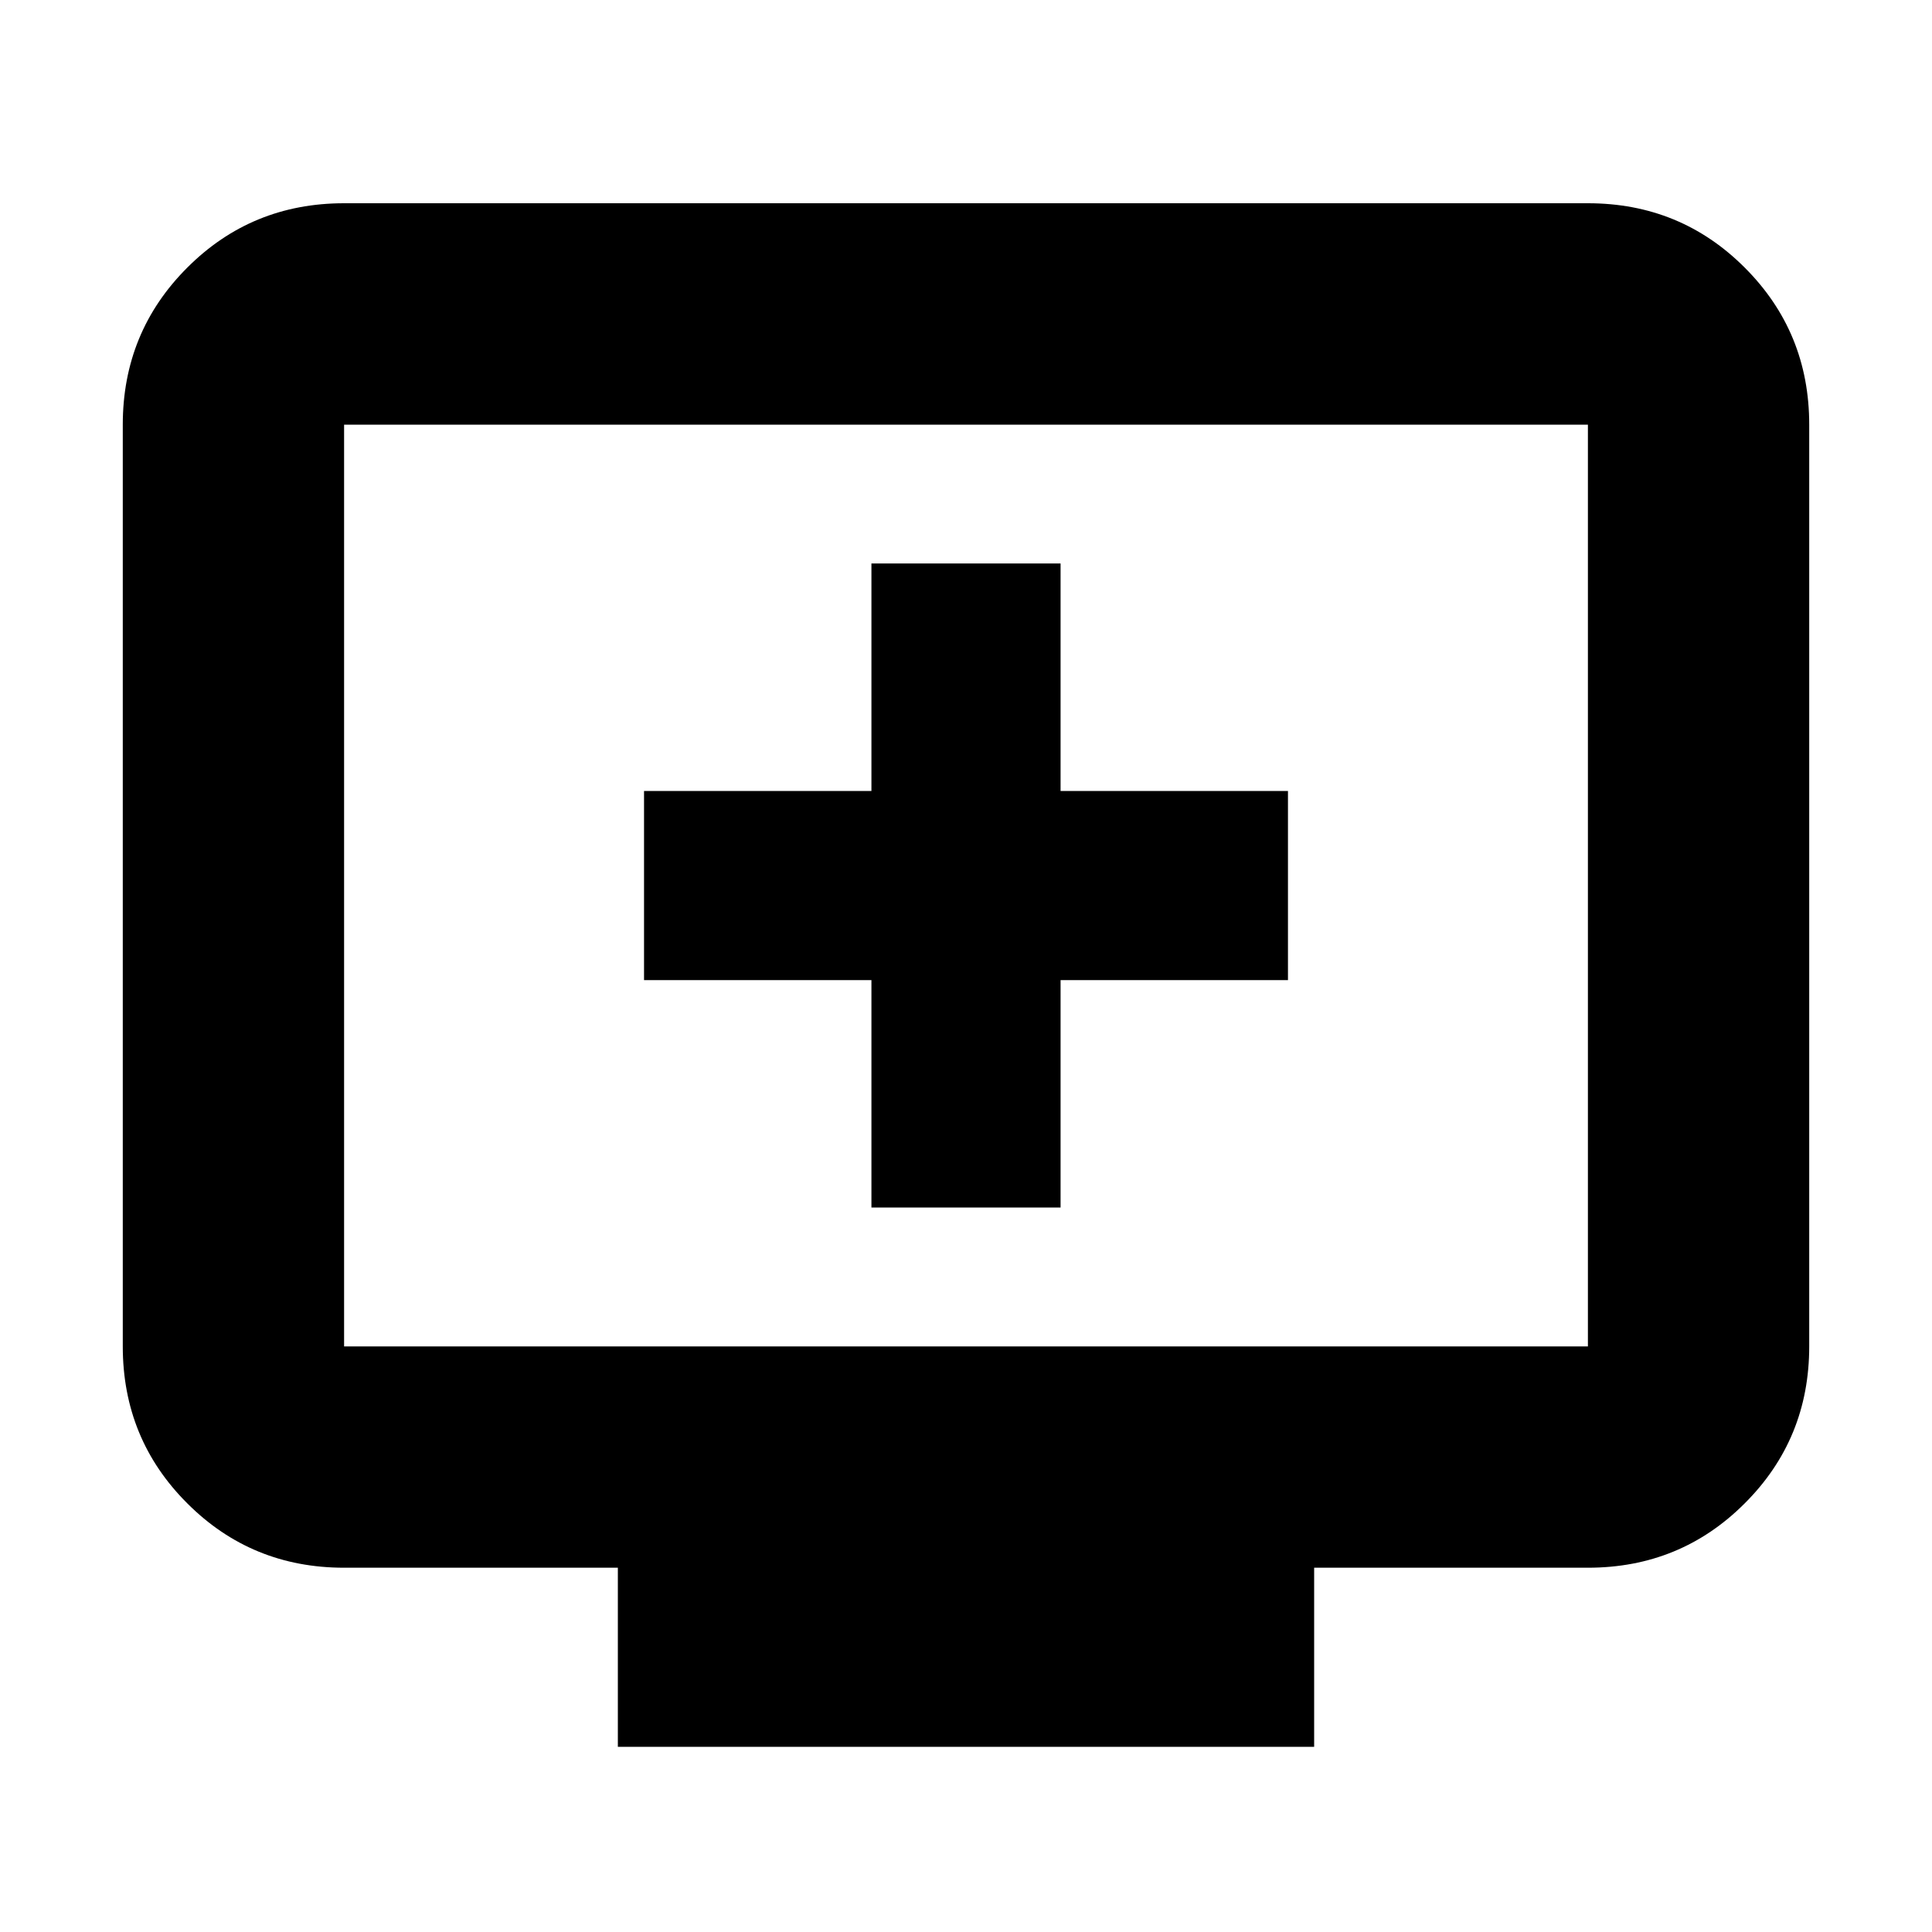 <svg xmlns="http://www.w3.org/2000/svg" height="20" width="20"><path d="M9.021 12.5h1.958v-2.354h2.354V8.188h-2.354V5.833H9.021v2.355H6.667v1.958h2.354Zm-2.625 5.583v-1.854H3.562q-.958 0-1.624-.667-.667-.666-.667-1.624V4.396q0-.958.667-1.625.666-.667 1.624-.667h12.876q.958 0 1.624.667.667.667.667 1.625v9.542q0 .958-.667 1.624-.666.667-1.624.667h-2.834v1.854Zm-2.834-4.145h12.876V4.396H3.562v9.542Zm0 0V4.396v9.542Z"/></svg>